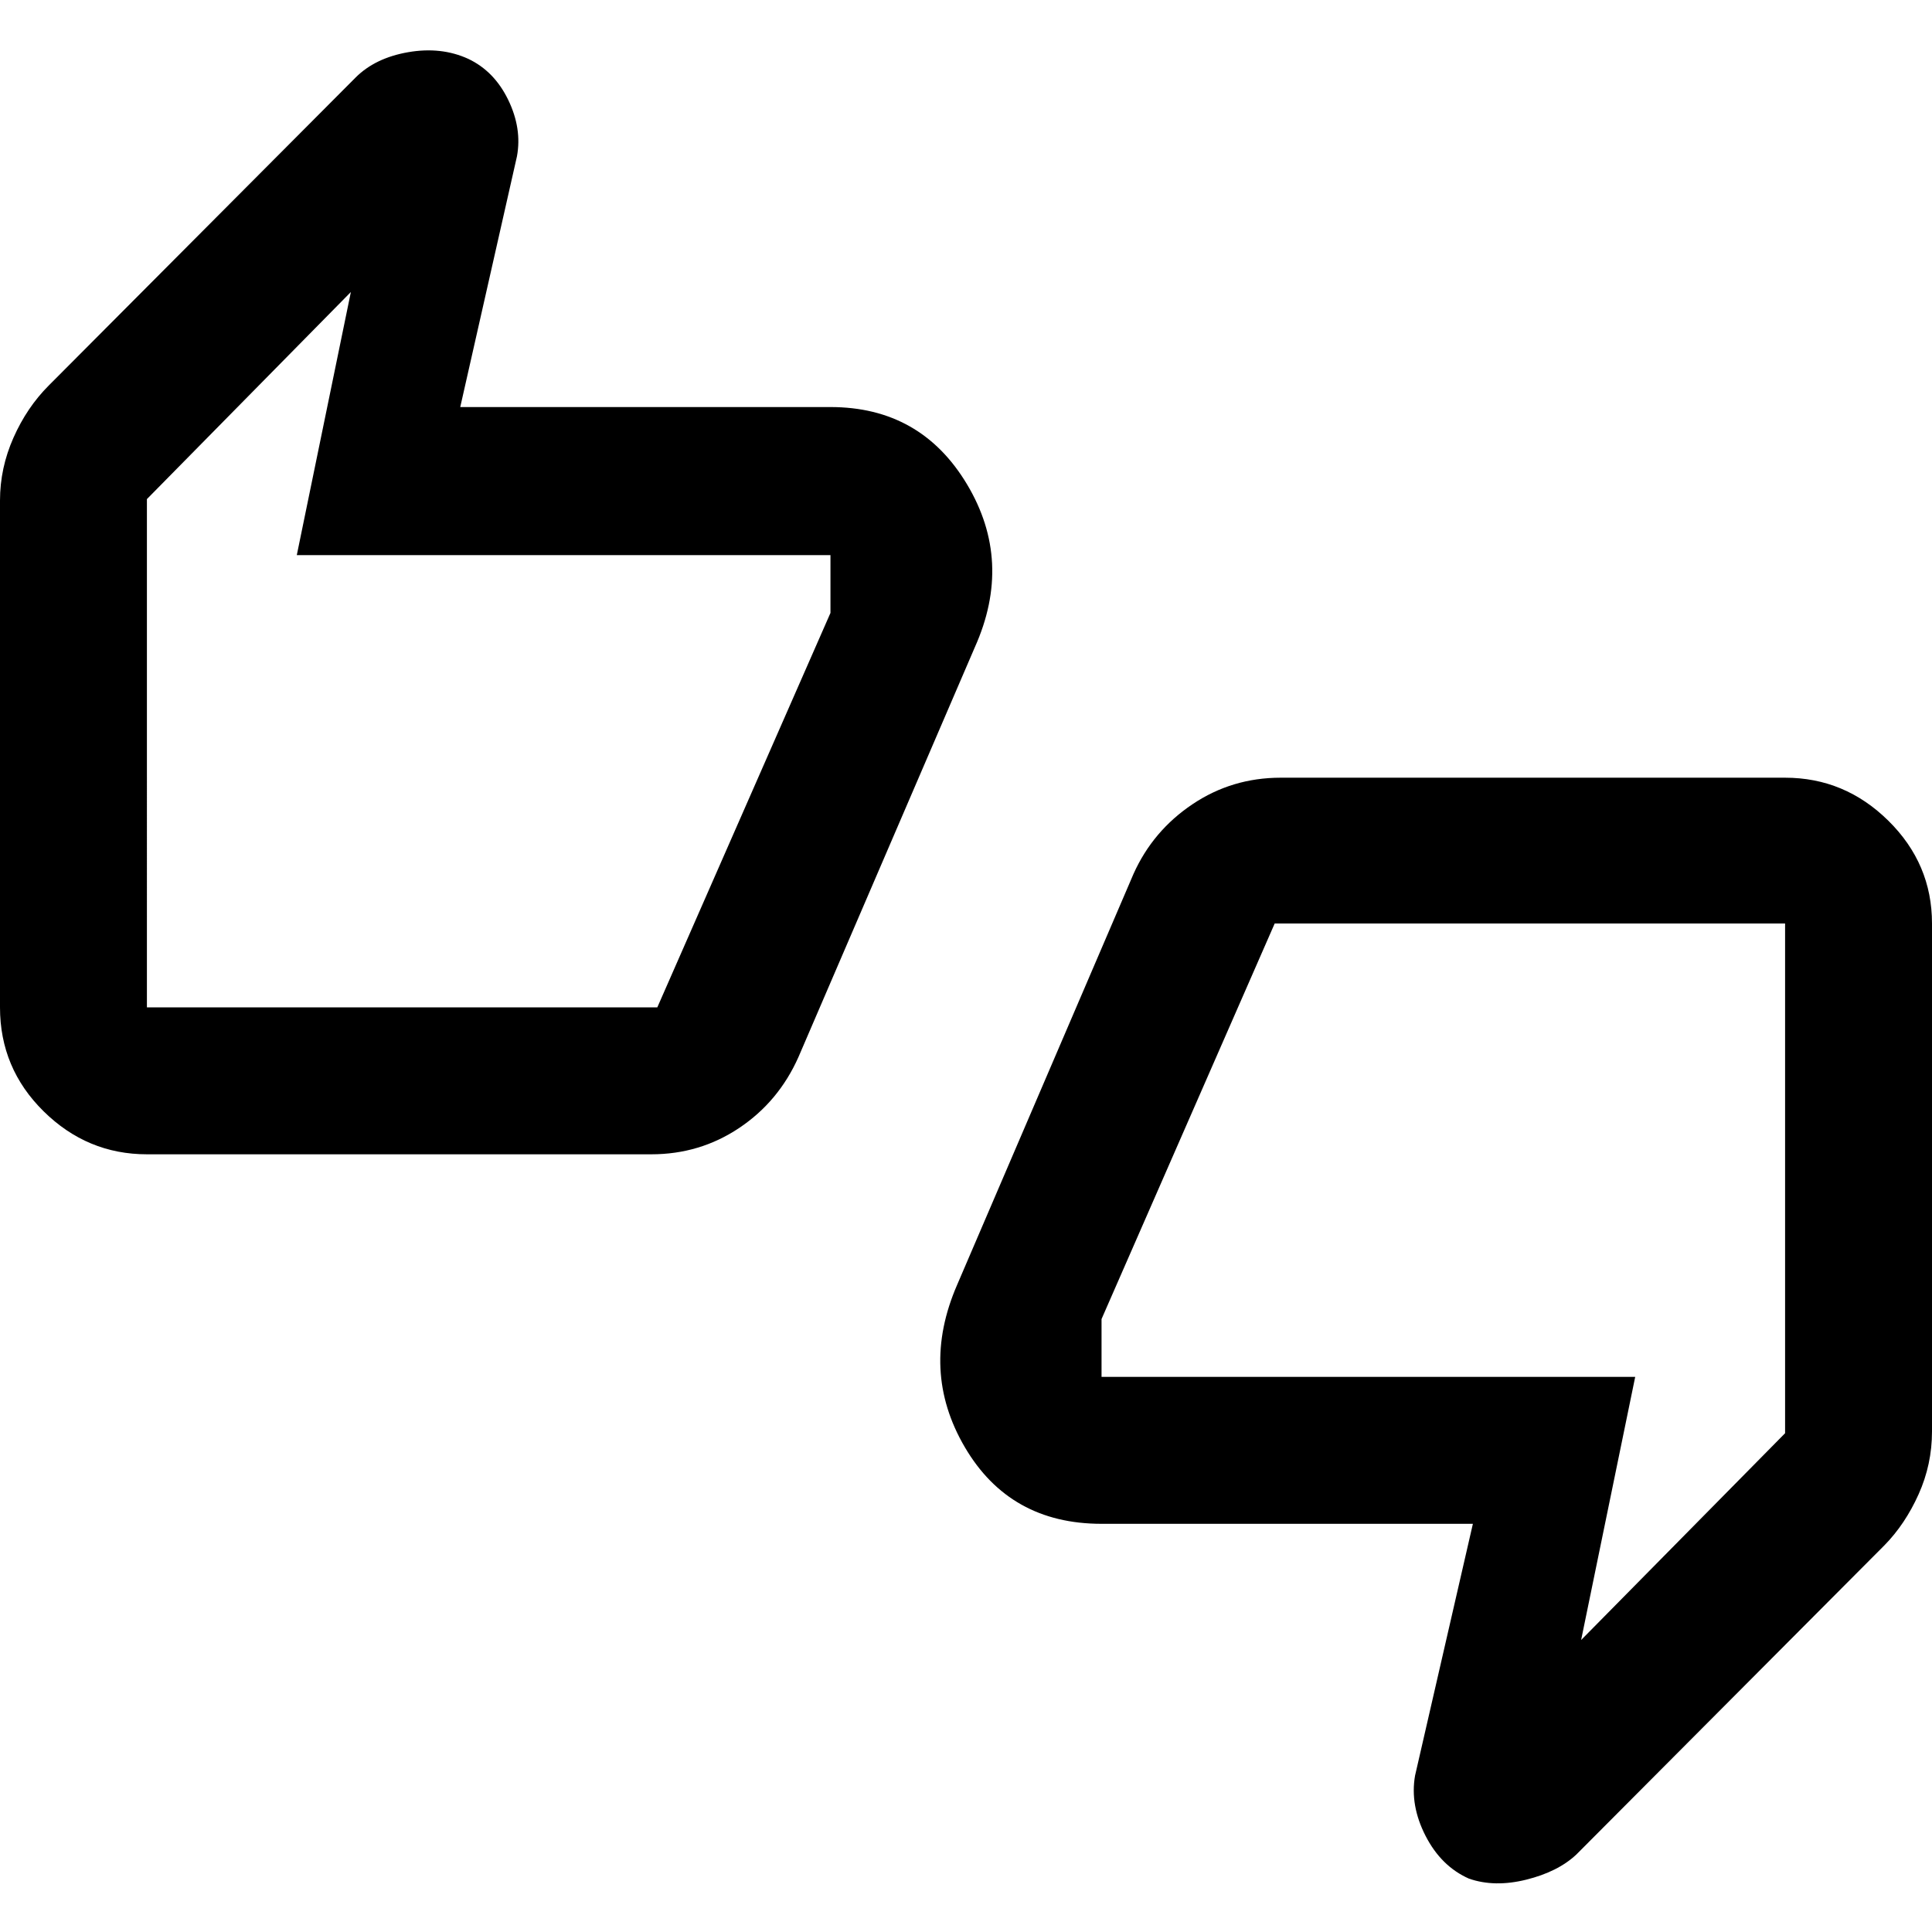 <svg xmlns="http://www.w3.org/2000/svg" width="48" height="48" viewBox="0 96 960 960"><path d="M73 669.566q-29.652 0-51.326-21.36Q0 626.847 0 596.565V344.696q0-16.124 6.696-31.214 6.696-15.091 17.522-25.917l152.521-153.086q9.717-9.696 26.076-12.544 16.359-2.848 29.816 3.283 12.978 6.13 19.891 20.391 6.913 14.261 4.348 28.087l-28.174 124.565h183.956q44.855 0 67.841 38.37 22.986 38.37 3.898 80.979L396.74 621.261q-9.827 22.087-29.408 35.196-19.581 13.109-43.68 13.109H73.001Zm253.609-73.001 86.043-195.999v-28.739H147.479l26.869-130.739L73.001 344.001v252.564h253.608Zm403.304 432.915q-13.826-6.13-21.587-21.3-7.761-15.171-5.196-29.876l28.739-125.13H547.348q-45.609 0-67.935-38.087-22.326-38.088-3.804-80.697l87.651-204.216q9.618-21.361 29.263-34.55 19.646-13.19 43.825-13.19h250.651q29.653 0 51.327 21.392Q960 525.217 960 554.87v252.434q0 16.377-6.671 31.22-6.671 14.842-16.981 25.346l-153.087 153.65q-9.131 8.57-24.891 12.48-15.761 3.91-28.457-.52Zm-96.522-474.61-86.043 196.564v28.739h265.173l-26.869 130.739 101.347-102.751V554.87H633.391Zm-560.39 41.695V344.001v252.564Zm813.998-41.695v253.129V554.87Z"/></svg>